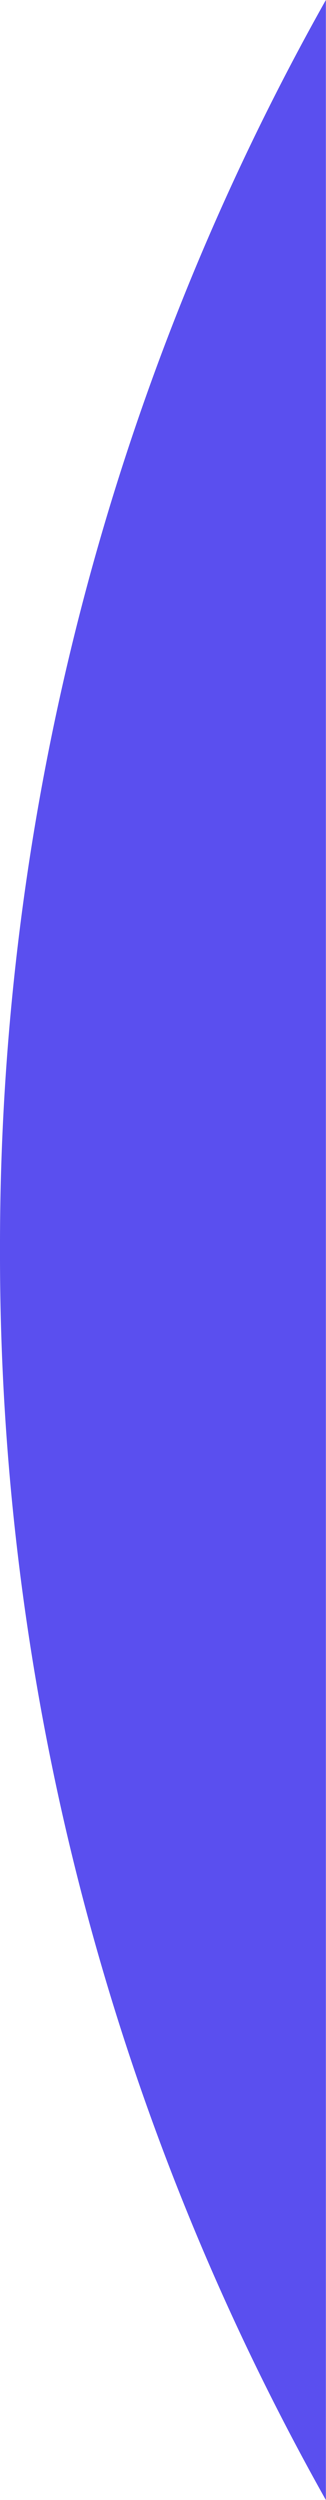 <svg id="Layer_1" data-name="Layer 1" xmlns="http://www.w3.org/2000/svg" viewBox="0 0 78.03 597.4"><defs><style>.cls-1{fill:#5a4fef;}</style></defs><g id="Layer_2" data-name="Layer 2"><g id="Layer_1-2" data-name="Layer 1-2"><path class="cls-1" d="M0,298.7A607,607,0,0,1,78,0V597.4A607,607,0,0,1,0,298.7Z"/></g></g></svg>